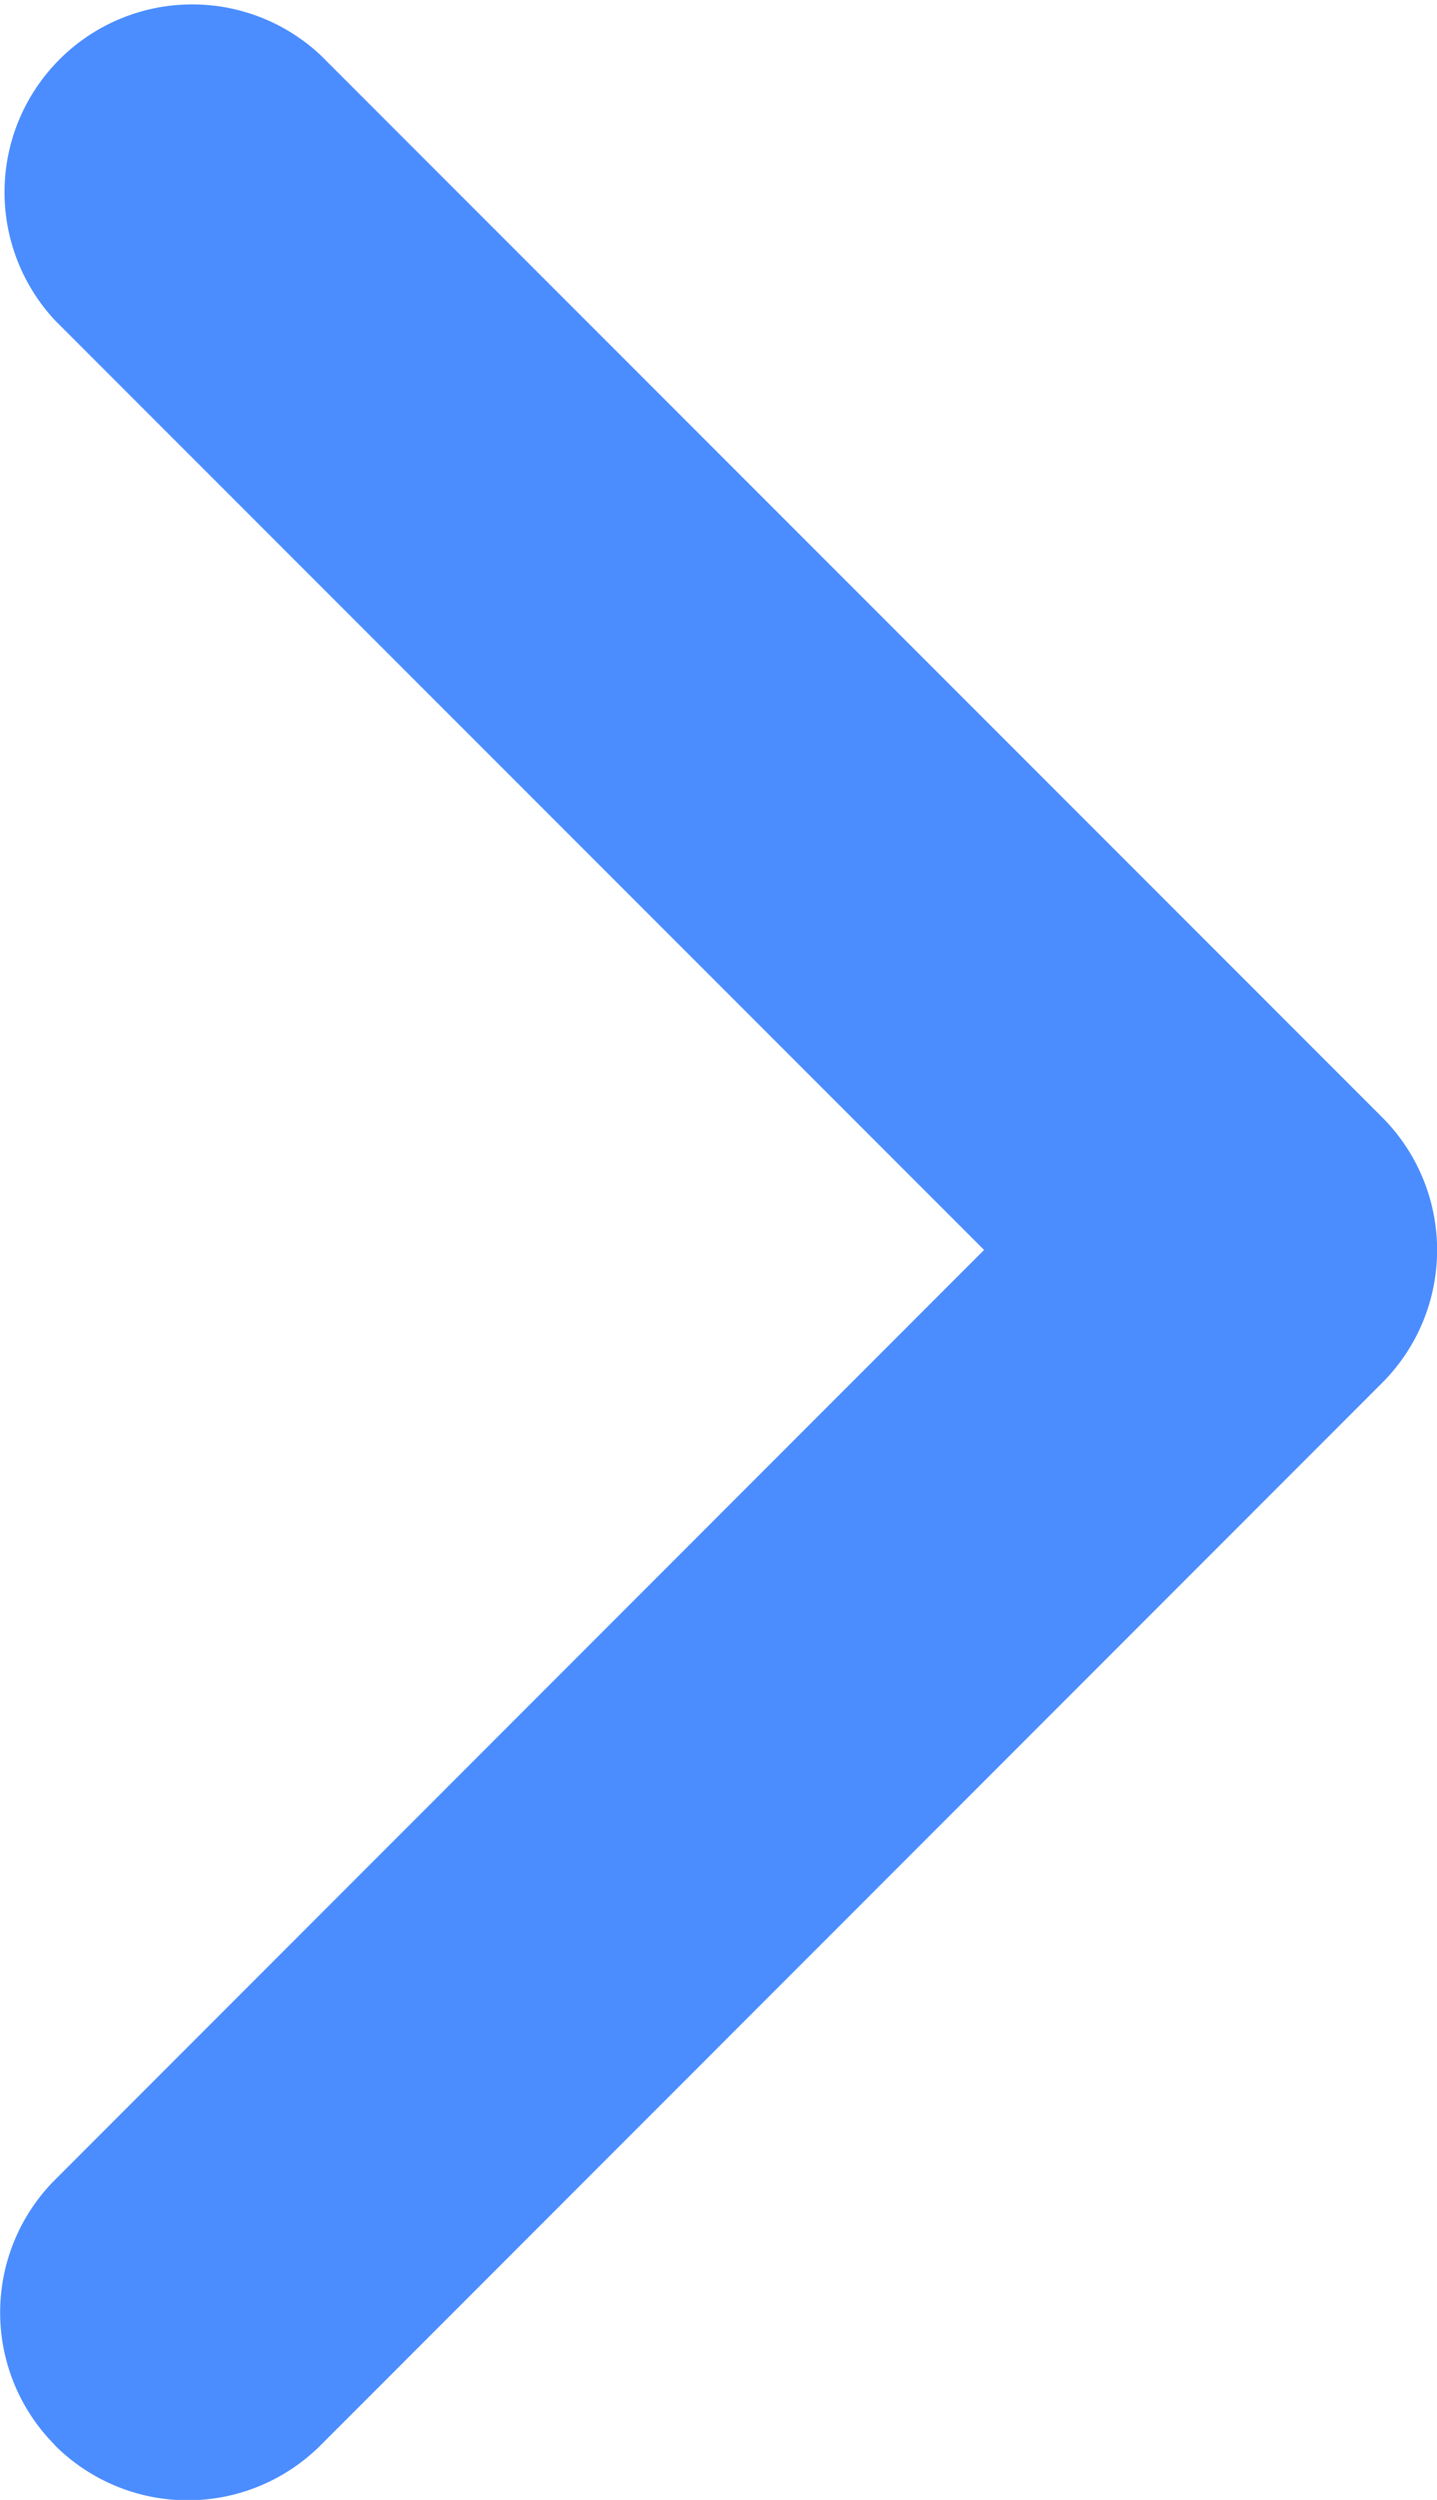 <svg xmlns="http://www.w3.org/2000/svg" width="5.527" height="9.61" viewBox="0 0 5.527 9.61">
  <g id="Icon_-_Chevron_Right_" data-name="Icon - Chevron (Right)" transform="translate(0.001 0)">
    <path id="합치기_11" data-name="합치기 11" d="M.211,9.4a.722.722,0,0,1,0-1.021L3.784,4.805.211,1.232A.722.722,0,0,1,1.232.212L5.315,4.295a.722.722,0,0,1,0,1.021L1.232,9.4a.723.723,0,0,1-1.022,0Z" transform="translate(0 0)" fill="#4b8dff"/>
  </g>
</svg>
